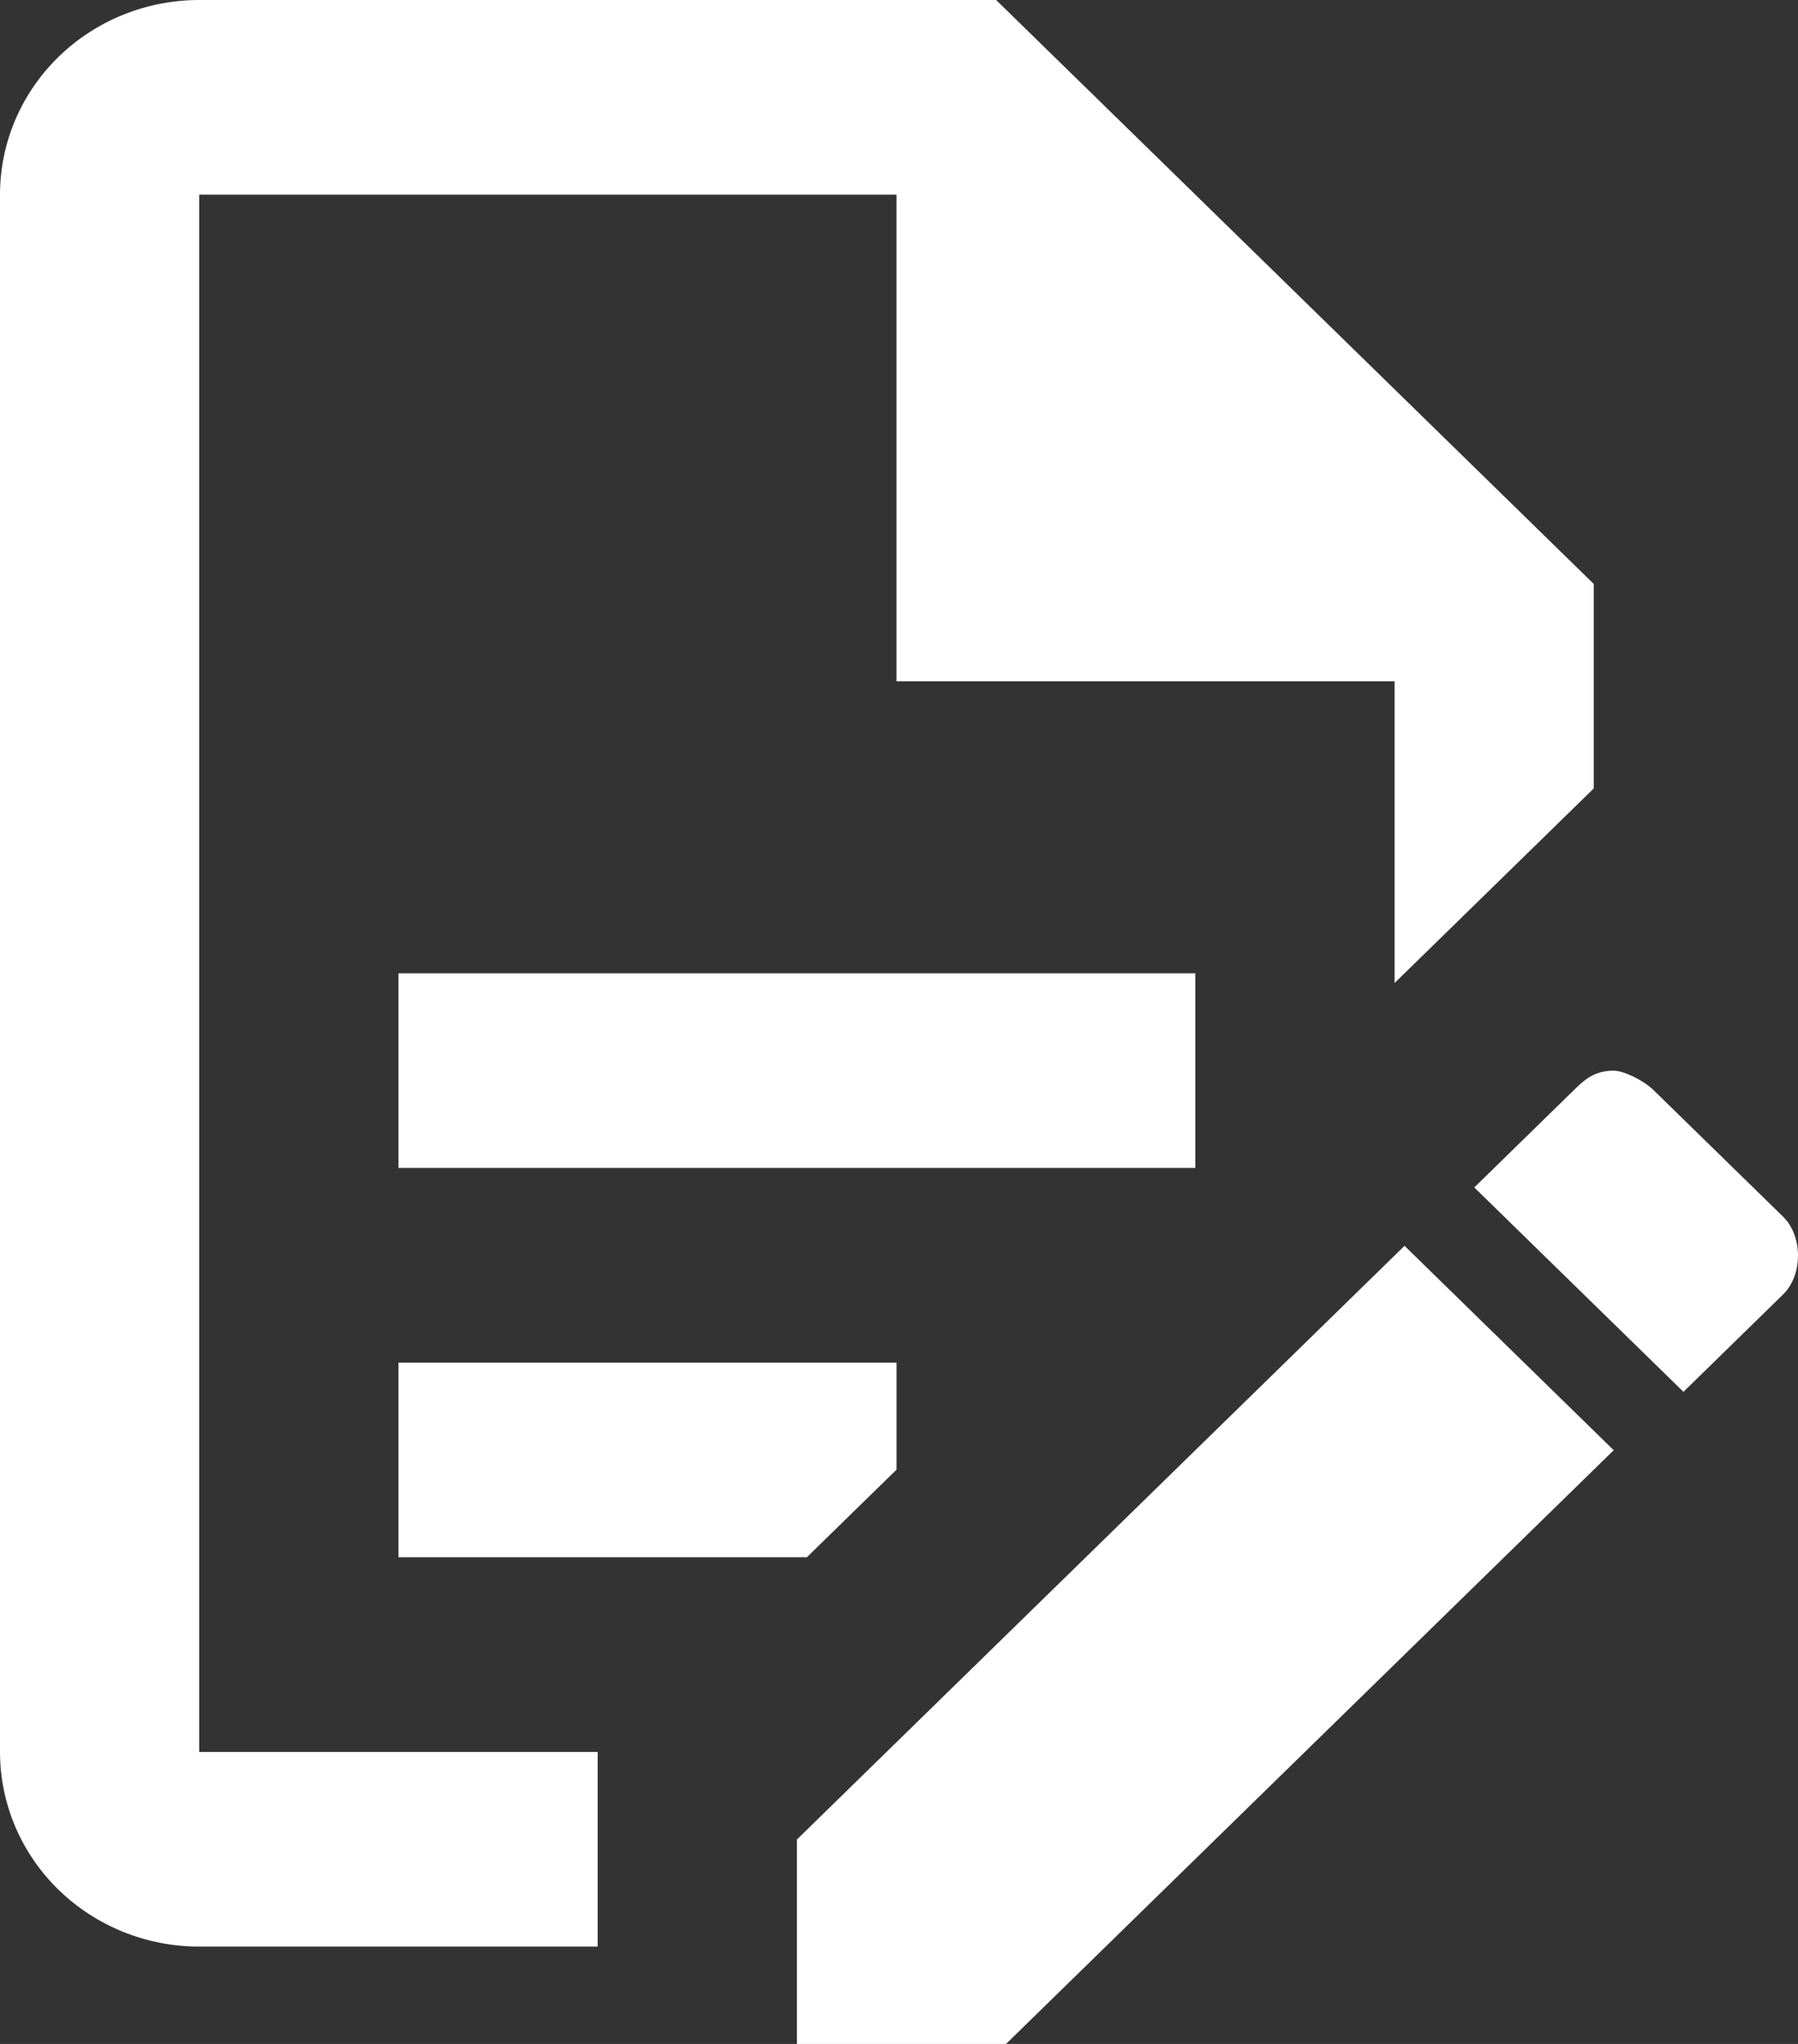 <svg width="44" height="50" viewBox="0 0 44 50" fill="none" xmlns="http://www.w3.org/2000/svg">
<rect x="0" y="0" width="44" height="50" fill="#333333" stroke="none"/>
<path d="M9.751 23.809H29.252V28.571H9.751V23.809ZM14.626 42.857H4.875V4.762H21.939V16.667H34.127V24.048L39.003 19.286V14.286L24.377 0H4.875C3.582 0 2.342 0.502 1.428 1.395C0.514 2.288 0 3.499 0 4.762V42.857C0 44.12 0.514 45.331 1.428 46.224C2.342 47.117 3.582 47.619 4.875 47.619H14.626V42.857ZM9.751 38.095H19.745L21.939 35.952V33.333H9.751V38.095ZM39.49 26.191C39.734 26.191 40.222 26.429 40.465 26.667L43.634 29.762C44.122 30.238 44.122 31.191 43.634 31.667L41.197 34.048L36.078 29.048L38.515 26.667C38.759 26.429 39.003 26.191 39.49 26.191M39.49 35.476L24.62 50H19.501V45L34.371 30.476L39.49 35.476V35.476Z" fill="white"/>
</svg>
